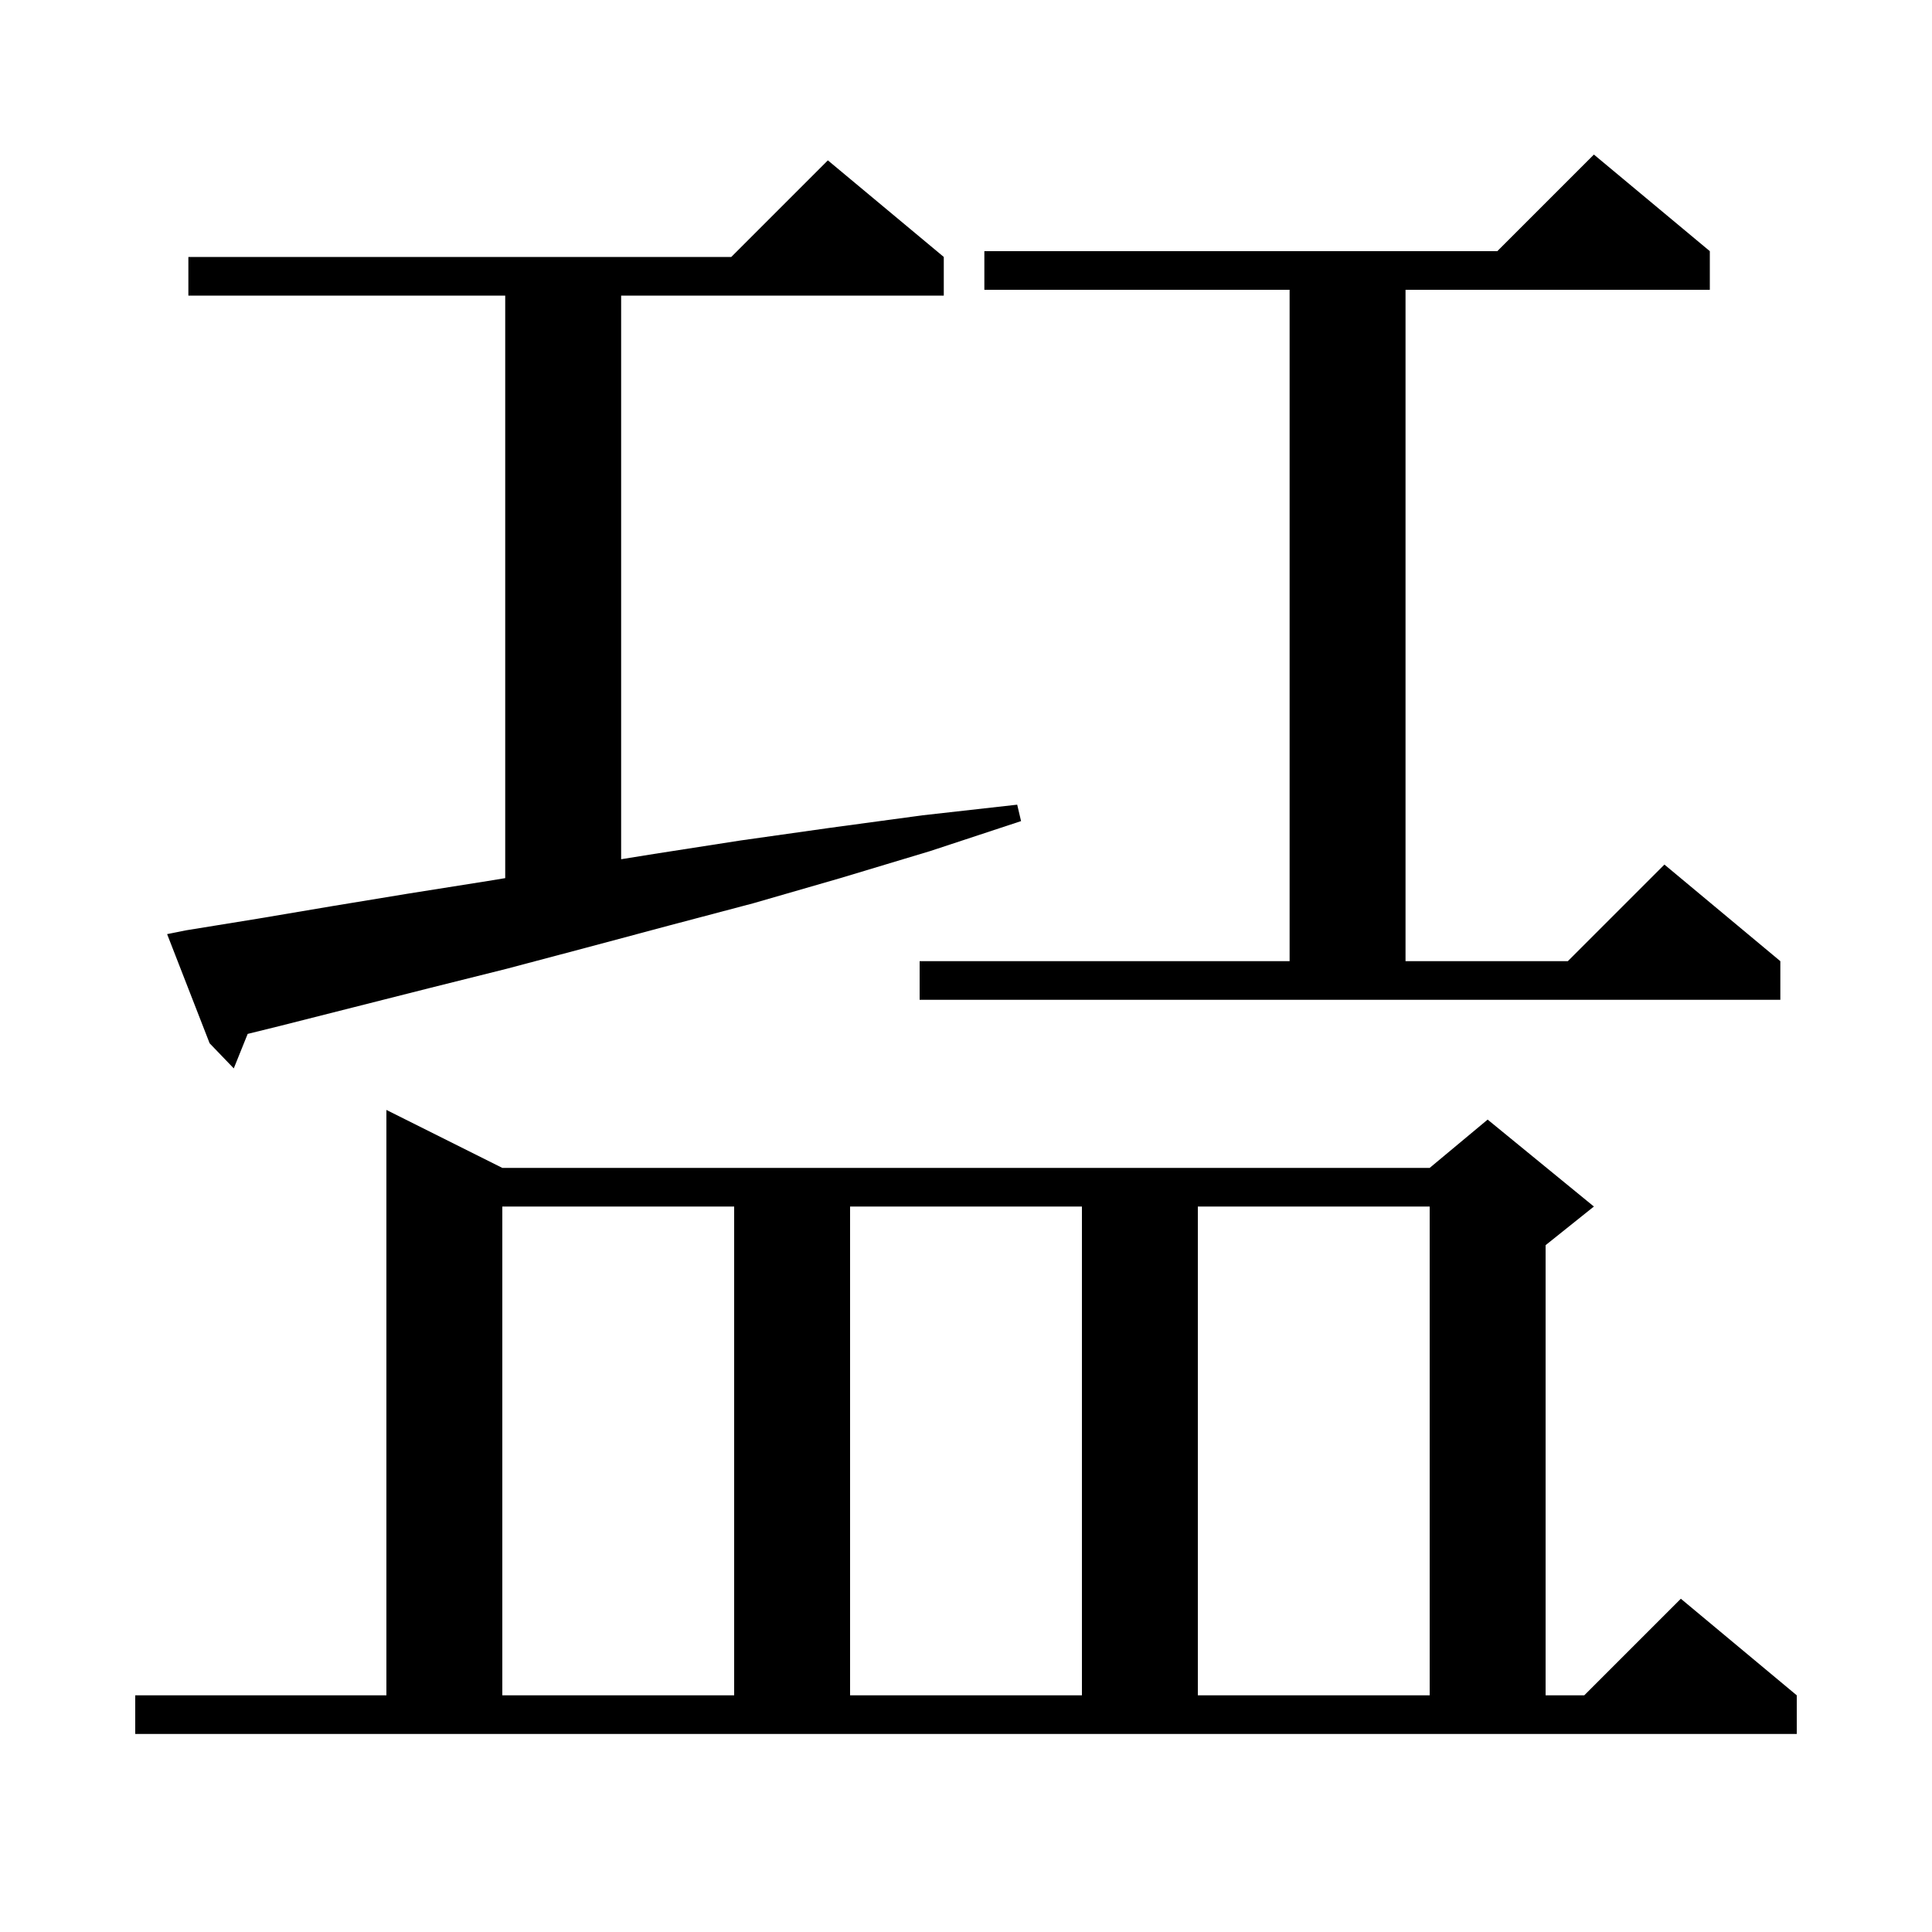 <svg xmlns="http://www.w3.org/2000/svg" xmlns:xlink="http://www.w3.org/1999/xlink" version="1.1" baseProfile="full" viewBox="0 0 200 200" width="200" height="200">
<g fill="black">
<path d="M 14.0 175.5 L 40.0 175.5 L 40.0 114.9 L 52.0 120.9 L 148.0 120.9 L 154.0 115.9 L 165.0 124.9 L 160.0 128.9 L 160.0 175.5 L 164.0 175.5 L 174.0 165.5 L 186.0 175.5 L 186.0 179.5 L 14.0 179.5 Z M 52.0 124.9 L 52.0 175.5 L 76.0 175.5 L 76.0 124.9 Z M 88.0 124.9 L 88.0 175.5 L 112.0 175.5 L 112.0 124.9 Z M 124.0 124.9 L 124.0 175.5 L 148.0 175.5 L 148.0 124.9 Z M 19.3 96.3 L 26.7 95.1 L 34.4 93.8 L 42.3 92.5 L 50.5 91.2 L 52.3 90.904 L 52.3 30.6 L 19.5 30.6 L 19.5 26.6 L 75.7 26.6 L 85.7 16.6 L 97.7 26.6 L 97.7 30.6 L 64.3 30.6 L 64.3 88.947 L 67.7 88.4 L 76.7 87.0 L 85.9 85.7 L 95.5 84.4 L 105.3 83.3 L 105.7 85.0 L 96.3 88.1 L 87.0 90.9 L 78.0 93.5 L 69.3 95.8 L 60.7 98.1 L 52.4 100.3 L 44.4 102.3 L 36.5 104.3 L 29.0 106.2 L 25.639 107.029 L 24.2 110.6 L 21.7 108.0 L 17.3 96.7 Z M 95.2 99.5 L 133.5 99.5 L 133.5 30.0 L 101.9 30.0 L 101.9 26.0 L 155.0 26.0 L 165.0 16.0 L 177.0 26.0 L 177.0 30.0 L 145.5 30.0 L 145.5 99.5 L 162.3 99.5 L 172.3 89.5 L 184.3 99.5 L 184.3 103.5 L 95.2 103.5 Z " />
</g>
</svg>
